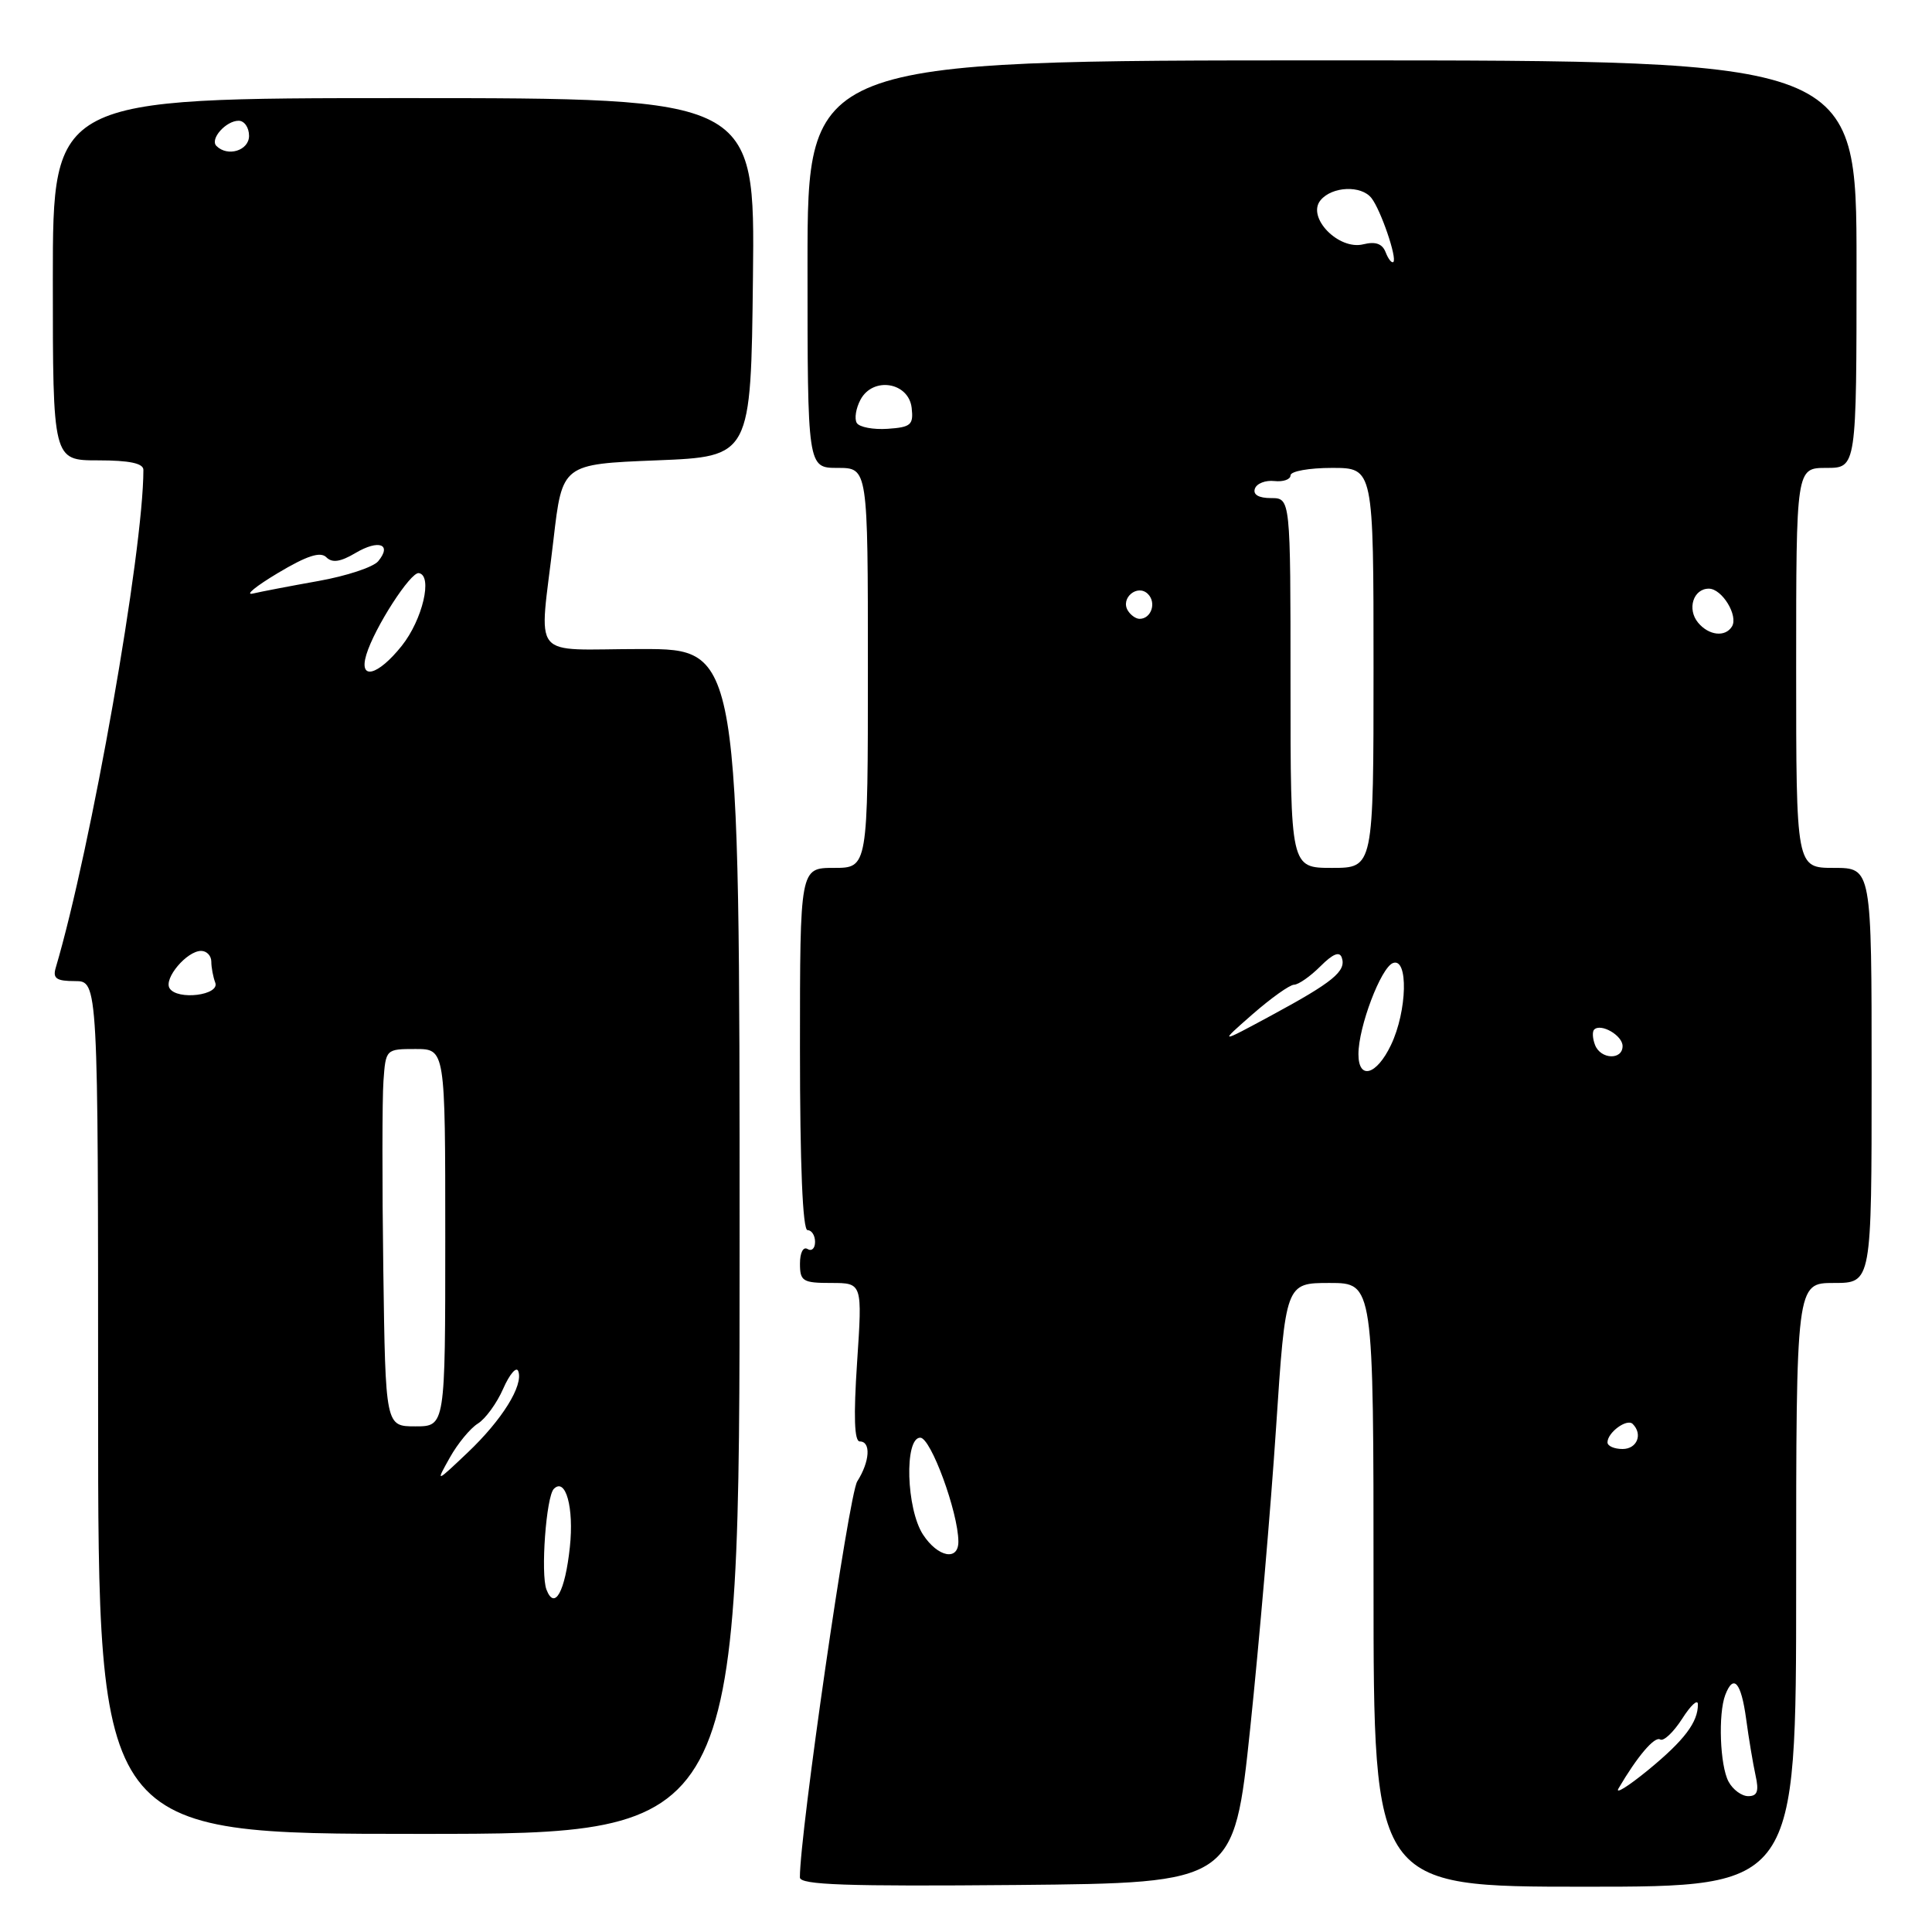 <?xml version="1.0" encoding="UTF-8" standalone="no"?>
<!DOCTYPE svg PUBLIC "-//W3C//DTD SVG 1.1//EN" "http://www.w3.org/Graphics/SVG/1.1/DTD/svg11.dtd" >
<svg xmlns="http://www.w3.org/2000/svg" xmlns:xlink="http://www.w3.org/1999/xlink" version="1.1" viewBox="0 0 256 256">
 <g >
 <path fill="currentColor"
d=" M 165.66 229.00 C 166.84 217.72 168.38 199.84 169.08 189.25 C 170.35 170.00 170.35 170.00 176.18 170.00 C 182.00 170.00 182.00 170.00 182.00 210.00 C 182.00 250.00 182.00 250.00 210.00 250.00 C 238.00 250.00 238.00 250.00 238.00 210.00 C 238.00 170.00 238.00 170.00 243.00 170.00 C 248.00 170.00 248.00 170.00 248.00 142.50 C 248.00 115.00 248.00 115.00 243.00 115.00 C 238.00 115.00 238.00 115.00 238.00 88.50 C 238.00 62.00 238.00 62.00 242.00 62.00 C 246.00 62.00 246.00 62.00 246.00 35.00 C 246.00 8.00 246.00 8.00 176.50 8.00 C 107.00 8.00 107.00 8.00 107.00 35.00 C 107.00 62.00 107.00 62.00 111.00 62.00 C 115.00 62.00 115.00 62.00 115.00 88.50 C 115.00 115.00 115.00 115.00 110.50 115.00 C 106.00 115.00 106.00 115.00 106.00 139.00 C 106.00 154.33 106.36 163.00 107.00 163.00 C 107.55 163.00 108.00 163.70 108.00 164.56 C 108.00 165.42 107.55 165.84 107.00 165.50 C 106.43 165.15 106.00 165.99 106.00 167.44 C 106.00 169.77 106.37 170.00 110.14 170.00 C 114.27 170.00 114.27 170.00 113.57 180.50 C 113.09 187.71 113.20 191.00 113.93 191.00 C 115.43 191.00 115.26 193.66 113.59 196.29 C 112.47 198.04 105.96 243.06 105.99 248.77 C 106.00 249.76 112.09 249.97 134.75 249.77 C 163.50 249.50 163.50 249.50 165.66 229.00 Z  M 98.00 164.50 C 98.00 86.00 98.00 86.00 85.00 86.00 C 69.95 86.00 71.45 87.87 73.34 71.50 C 74.50 61.50 74.50 61.50 87.00 61.00 C 99.50 60.50 99.50 60.50 99.77 36.75 C 100.04 13.00 100.04 13.00 53.52 13.00 C 7.00 13.00 7.00 13.00 7.00 37.00 C 7.00 61.00 7.00 61.00 13.00 61.00 C 17.15 61.00 19.00 61.39 19.00 62.26 C 19.00 73.06 12.07 112.41 7.38 128.25 C 6.97 129.65 7.48 130.00 9.93 130.00 C 13.00 130.00 13.00 130.00 13.00 186.50 C 13.00 243.00 13.00 243.00 55.50 243.00 C 98.00 243.00 98.00 243.00 98.00 164.50 Z  M 214.46 236.98 C 216.94 232.75 219.24 230.03 219.98 230.49 C 220.43 230.77 221.74 229.54 222.89 227.75 C 224.03 225.96 224.97 225.09 224.98 225.82 C 225.01 228.19 223.18 230.61 218.35 234.57 C 215.73 236.71 213.98 237.80 214.46 236.98 Z  M 229.04 236.07 C 227.90 233.95 227.65 227.09 228.61 224.58 C 229.70 221.74 230.71 222.91 231.37 227.75 C 231.72 230.36 232.29 233.74 232.62 235.25 C 233.09 237.35 232.86 238.00 231.65 238.00 C 230.78 238.00 229.60 237.13 229.04 236.07 Z  M 122.31 203.35 C 120.08 199.94 119.81 190.50 121.94 190.50 C 123.34 190.50 126.96 200.36 126.99 204.25 C 127.01 206.88 124.28 206.35 122.31 203.35 Z  M 213.00 191.12 C 213.00 189.81 215.58 187.92 216.34 188.68 C 217.71 190.04 216.92 192.00 215.00 192.00 C 213.90 192.00 213.00 191.61 213.00 191.12 Z  M 180.00 139.68 C 180.00 136.07 182.97 128.23 184.57 127.61 C 186.63 126.82 186.47 133.96 184.31 138.47 C 182.40 142.48 180.00 143.15 180.00 139.68 Z  M 211.35 138.46 C 211.02 137.61 210.97 136.70 211.23 136.43 C 212.12 135.54 215.00 137.20 215.00 138.61 C 215.00 140.50 212.08 140.38 211.35 138.46 Z  M 165.96 134.40 C 168.41 132.26 170.89 130.49 171.47 130.48 C 172.06 130.47 173.63 129.37 174.96 128.04 C 176.63 126.37 177.51 126.02 177.80 126.91 C 178.40 128.69 176.62 130.14 168.50 134.53 C 161.50 138.31 161.50 138.31 165.96 134.40 Z  M 171.00 90.50 C 171.00 66.00 171.00 66.00 168.42 66.00 C 166.78 66.00 166.00 65.54 166.28 64.75 C 166.52 64.06 167.68 63.61 168.86 63.74 C 170.04 63.87 171.00 63.53 171.00 62.99 C 171.00 62.44 173.47 62.00 176.50 62.00 C 182.00 62.00 182.00 62.00 182.00 88.50 C 182.00 115.00 182.00 115.00 176.50 115.00 C 171.00 115.00 171.00 115.00 171.00 90.50 Z  M 225.01 82.51 C 223.51 80.71 224.37 78.00 226.43 78.00 C 228.18 78.00 230.37 81.59 229.49 83.02 C 228.60 84.46 226.42 84.21 225.01 82.51 Z  M 149.45 80.91 C 148.42 79.25 150.73 77.33 152.11 78.71 C 153.27 79.87 152.54 82.00 151.00 82.00 C 150.51 82.00 149.82 81.51 149.45 80.91 Z  M 113.53 56.05 C 113.19 55.49 113.41 54.11 114.02 52.96 C 115.67 49.87 120.40 50.63 120.80 54.04 C 121.06 56.30 120.70 56.61 117.62 56.82 C 115.71 56.95 113.87 56.60 113.53 56.05 Z  M 183.61 33.44 C 183.17 32.29 182.27 31.97 180.65 32.37 C 177.37 33.19 173.10 28.79 174.98 26.53 C 176.51 24.68 180.38 24.52 181.73 26.25 C 182.96 27.82 185.14 34.19 184.63 34.71 C 184.42 34.91 183.96 34.34 183.61 33.44 Z  M 72.41 210.63 C 71.62 208.57 72.37 198.29 73.39 197.28 C 74.95 195.72 76.07 199.77 75.51 204.99 C 74.88 210.91 73.49 213.44 72.41 210.63 Z  M 59.61 193.13 C 60.65 191.27 62.32 189.25 63.32 188.63 C 64.32 188.01 65.84 185.93 66.68 184.00 C 67.53 182.07 68.43 181.03 68.67 181.68 C 69.39 183.56 66.52 188.16 61.94 192.50 C 57.72 196.50 57.72 196.50 59.61 193.13 Z  M 50.79 168.25 C 50.63 156.84 50.64 145.59 50.81 143.25 C 51.11 139.02 51.13 139.00 55.06 139.00 C 59.00 139.00 59.00 139.00 59.00 164.00 C 59.00 189.00 59.00 189.00 55.04 189.00 C 51.08 189.00 51.08 189.00 50.79 168.25 Z  M 22.47 130.95 C 21.67 129.66 24.76 126.00 26.65 126.00 C 27.39 126.00 28.00 126.64 28.00 127.42 C 28.00 128.20 28.24 129.45 28.52 130.20 C 29.17 131.88 23.48 132.58 22.47 130.95 Z  M 48.54 86.75 C 49.62 83.18 54.40 75.76 55.50 75.94 C 57.37 76.25 55.99 82.12 53.24 85.57 C 50.06 89.56 47.50 90.20 48.54 86.75 Z  M 36.82 75.93 C 40.66 73.64 42.45 73.05 43.24 73.84 C 44.02 74.62 45.11 74.46 47.13 73.26 C 50.20 71.45 51.98 72.11 50.11 74.37 C 49.46 75.15 45.91 76.32 42.22 76.98 C 38.52 77.64 34.60 78.39 33.50 78.65 C 32.40 78.90 33.90 77.68 36.82 75.93 Z  M 28.68 19.34 C 27.77 18.44 29.93 16.00 31.62 16.00 C 32.38 16.00 33.00 16.90 33.00 18.00 C 33.00 19.95 30.16 20.83 28.68 19.34 Z "/>
</g>
</svg>